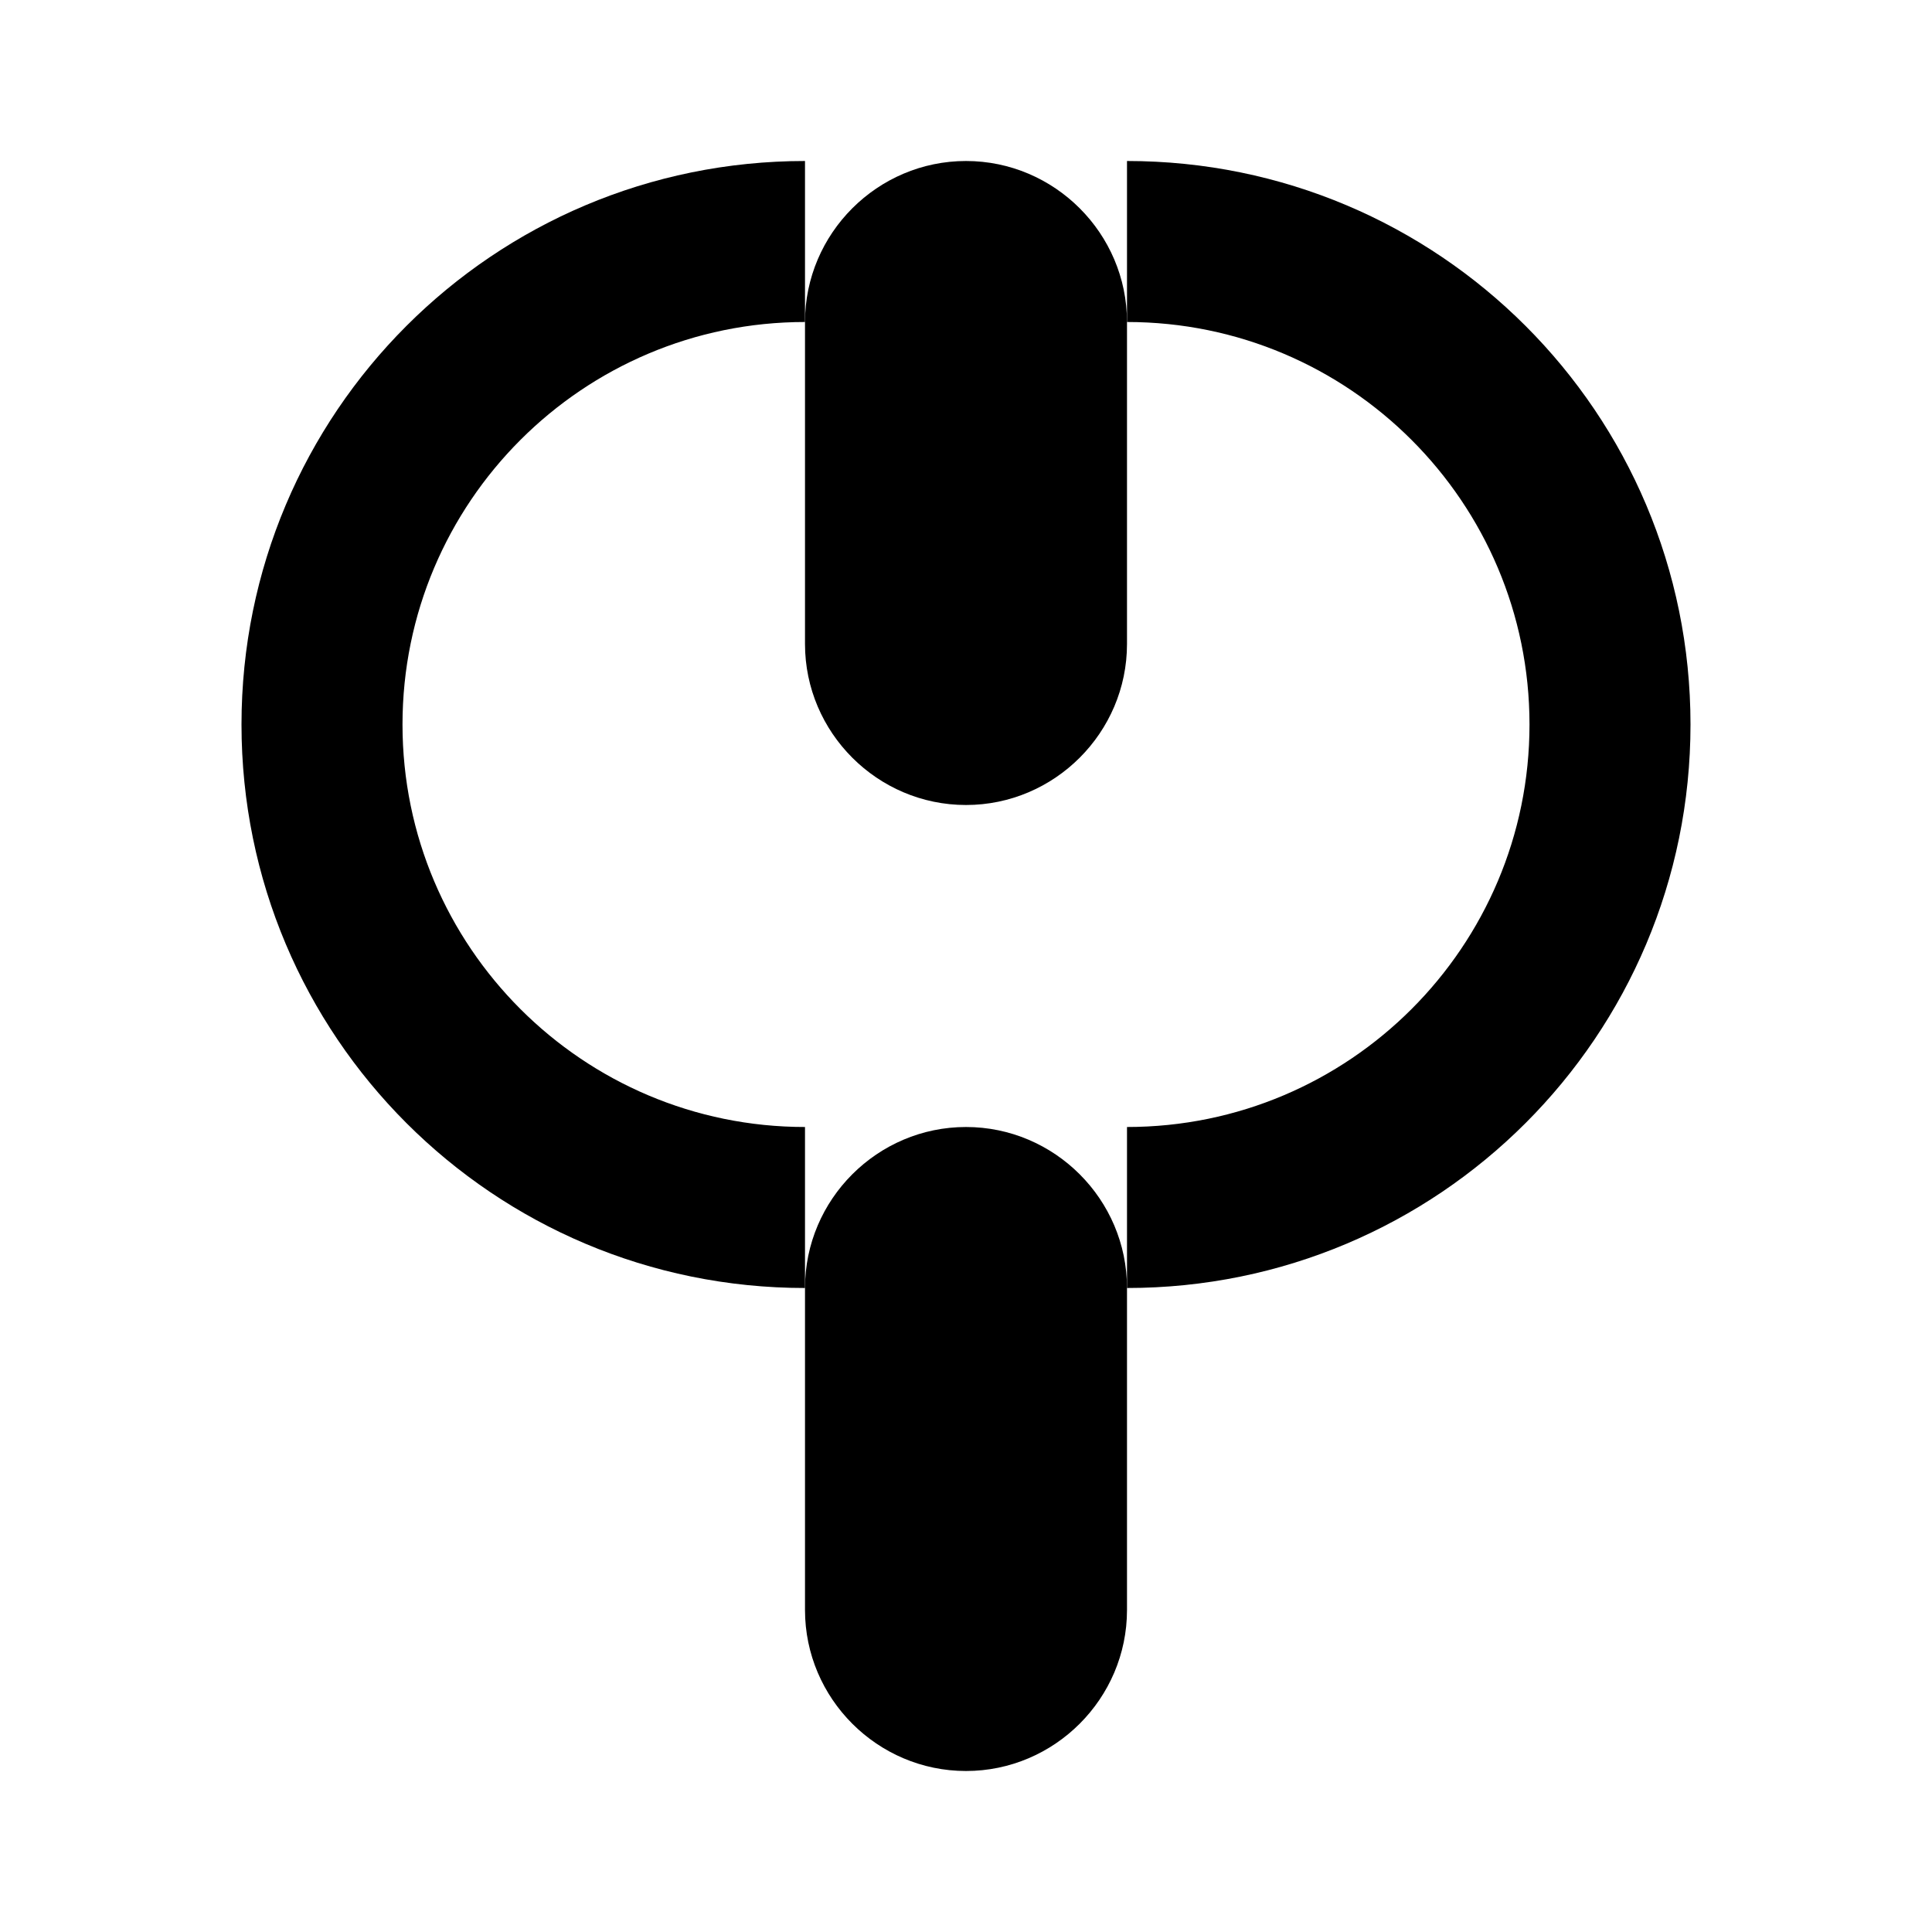 <svg width="24" height="24" viewBox="0 0 24 24" fill="none" xmlns="http://www.w3.org/2000/svg">
  <path d="M12 2C13.1 2 14 2.9 14 4V8C14 9.1 13.1 10 12 10C10.9 10 10 9.1 10 8V4C10 2.9 10.9 2 12 2Z" fill="currentColor"/>
  <path d="M21 9C21 5.13 17.87 2 14 2V4C16.76 4 19 6.24 19 9S16.76 14 14 14V16C17.87 16 21 12.87 21 9Z" fill="currentColor"/>
  <path d="M3 9C3 5.13 6.13 2 10 2V4C7.24 4 5 6.24 5 9S7.24 14 10 14V16C6.13 16 3 12.87 3 9Z" fill="currentColor"/>
  <path d="M12 14C13.1 14 14 14.9 14 16V20C14 21.1 13.1 22 12 22C10.9 22 10 21.1 10 20V16C10 14.9 10.9 14 12 14Z" fill="currentColor"/>
</svg> 